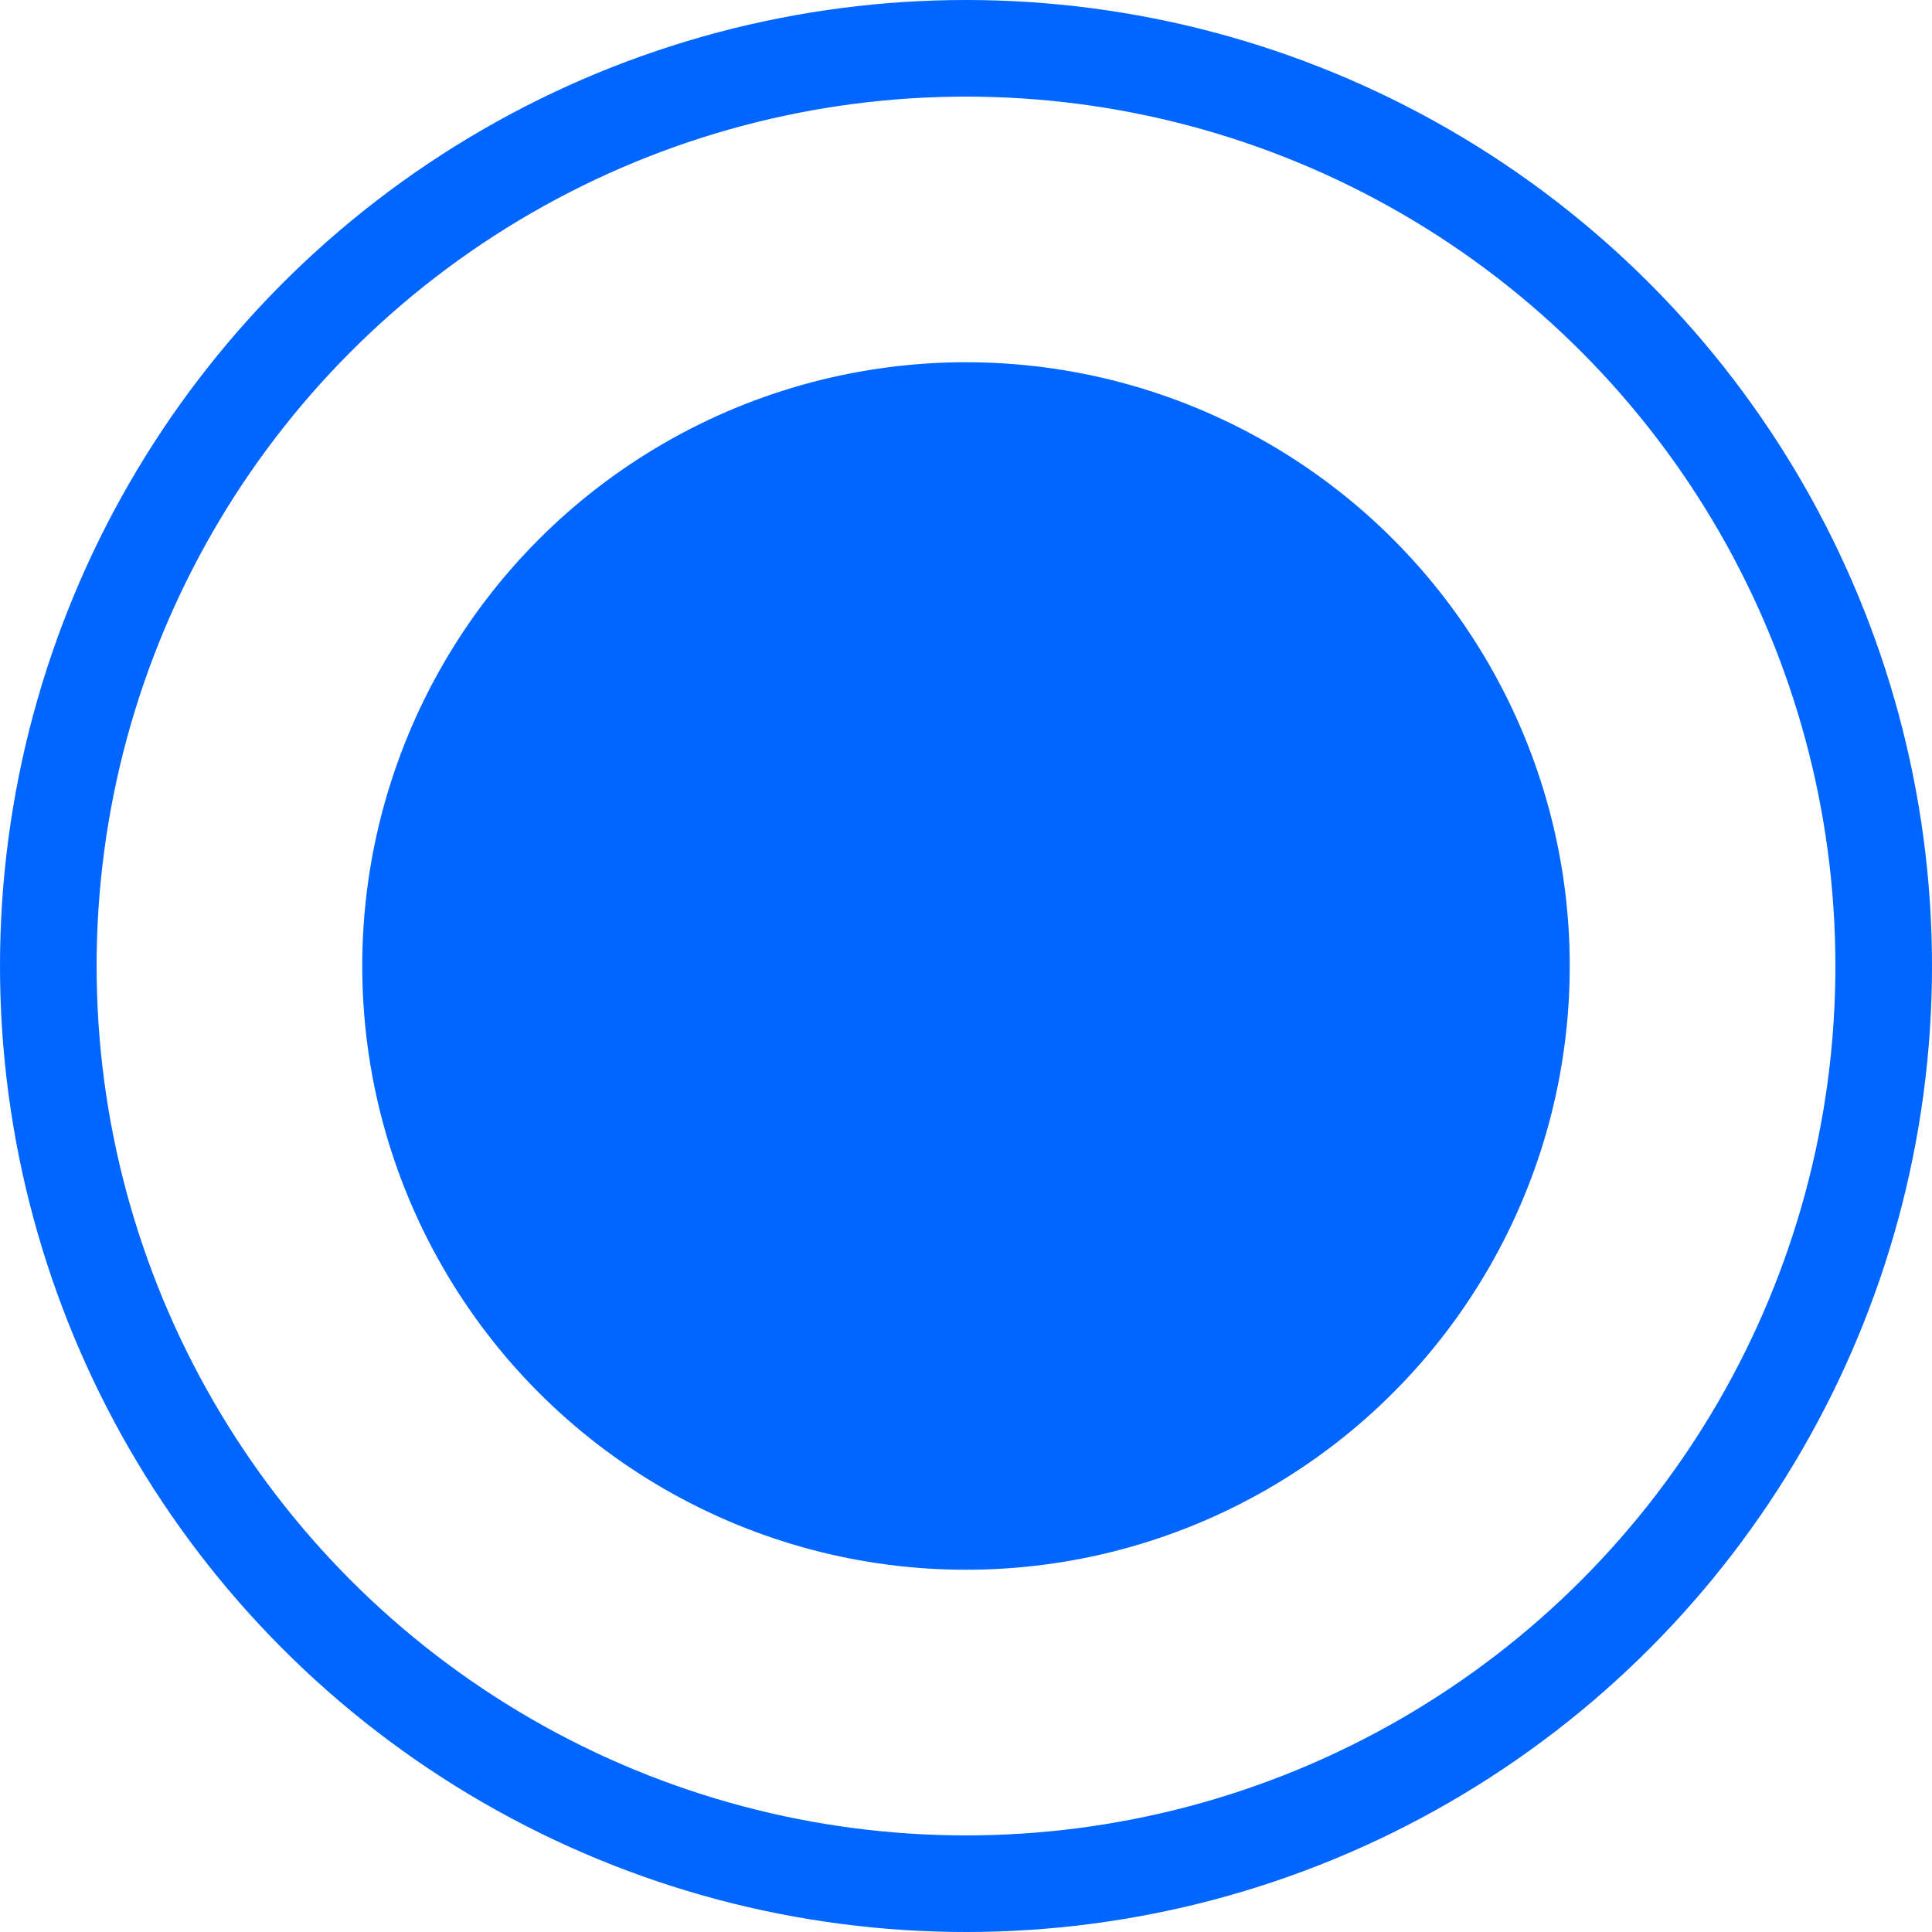 <svg width="16" height="16" viewBox="0 0 16 16" fill="none" xmlns="http://www.w3.org/2000/svg">
<circle cx="8" cy="8" r="5" fill="#0066FF"/>
<circle cx="8" cy="8" r="7.6" stroke="#0066FF" stroke-width="0.8"/>
</svg>
